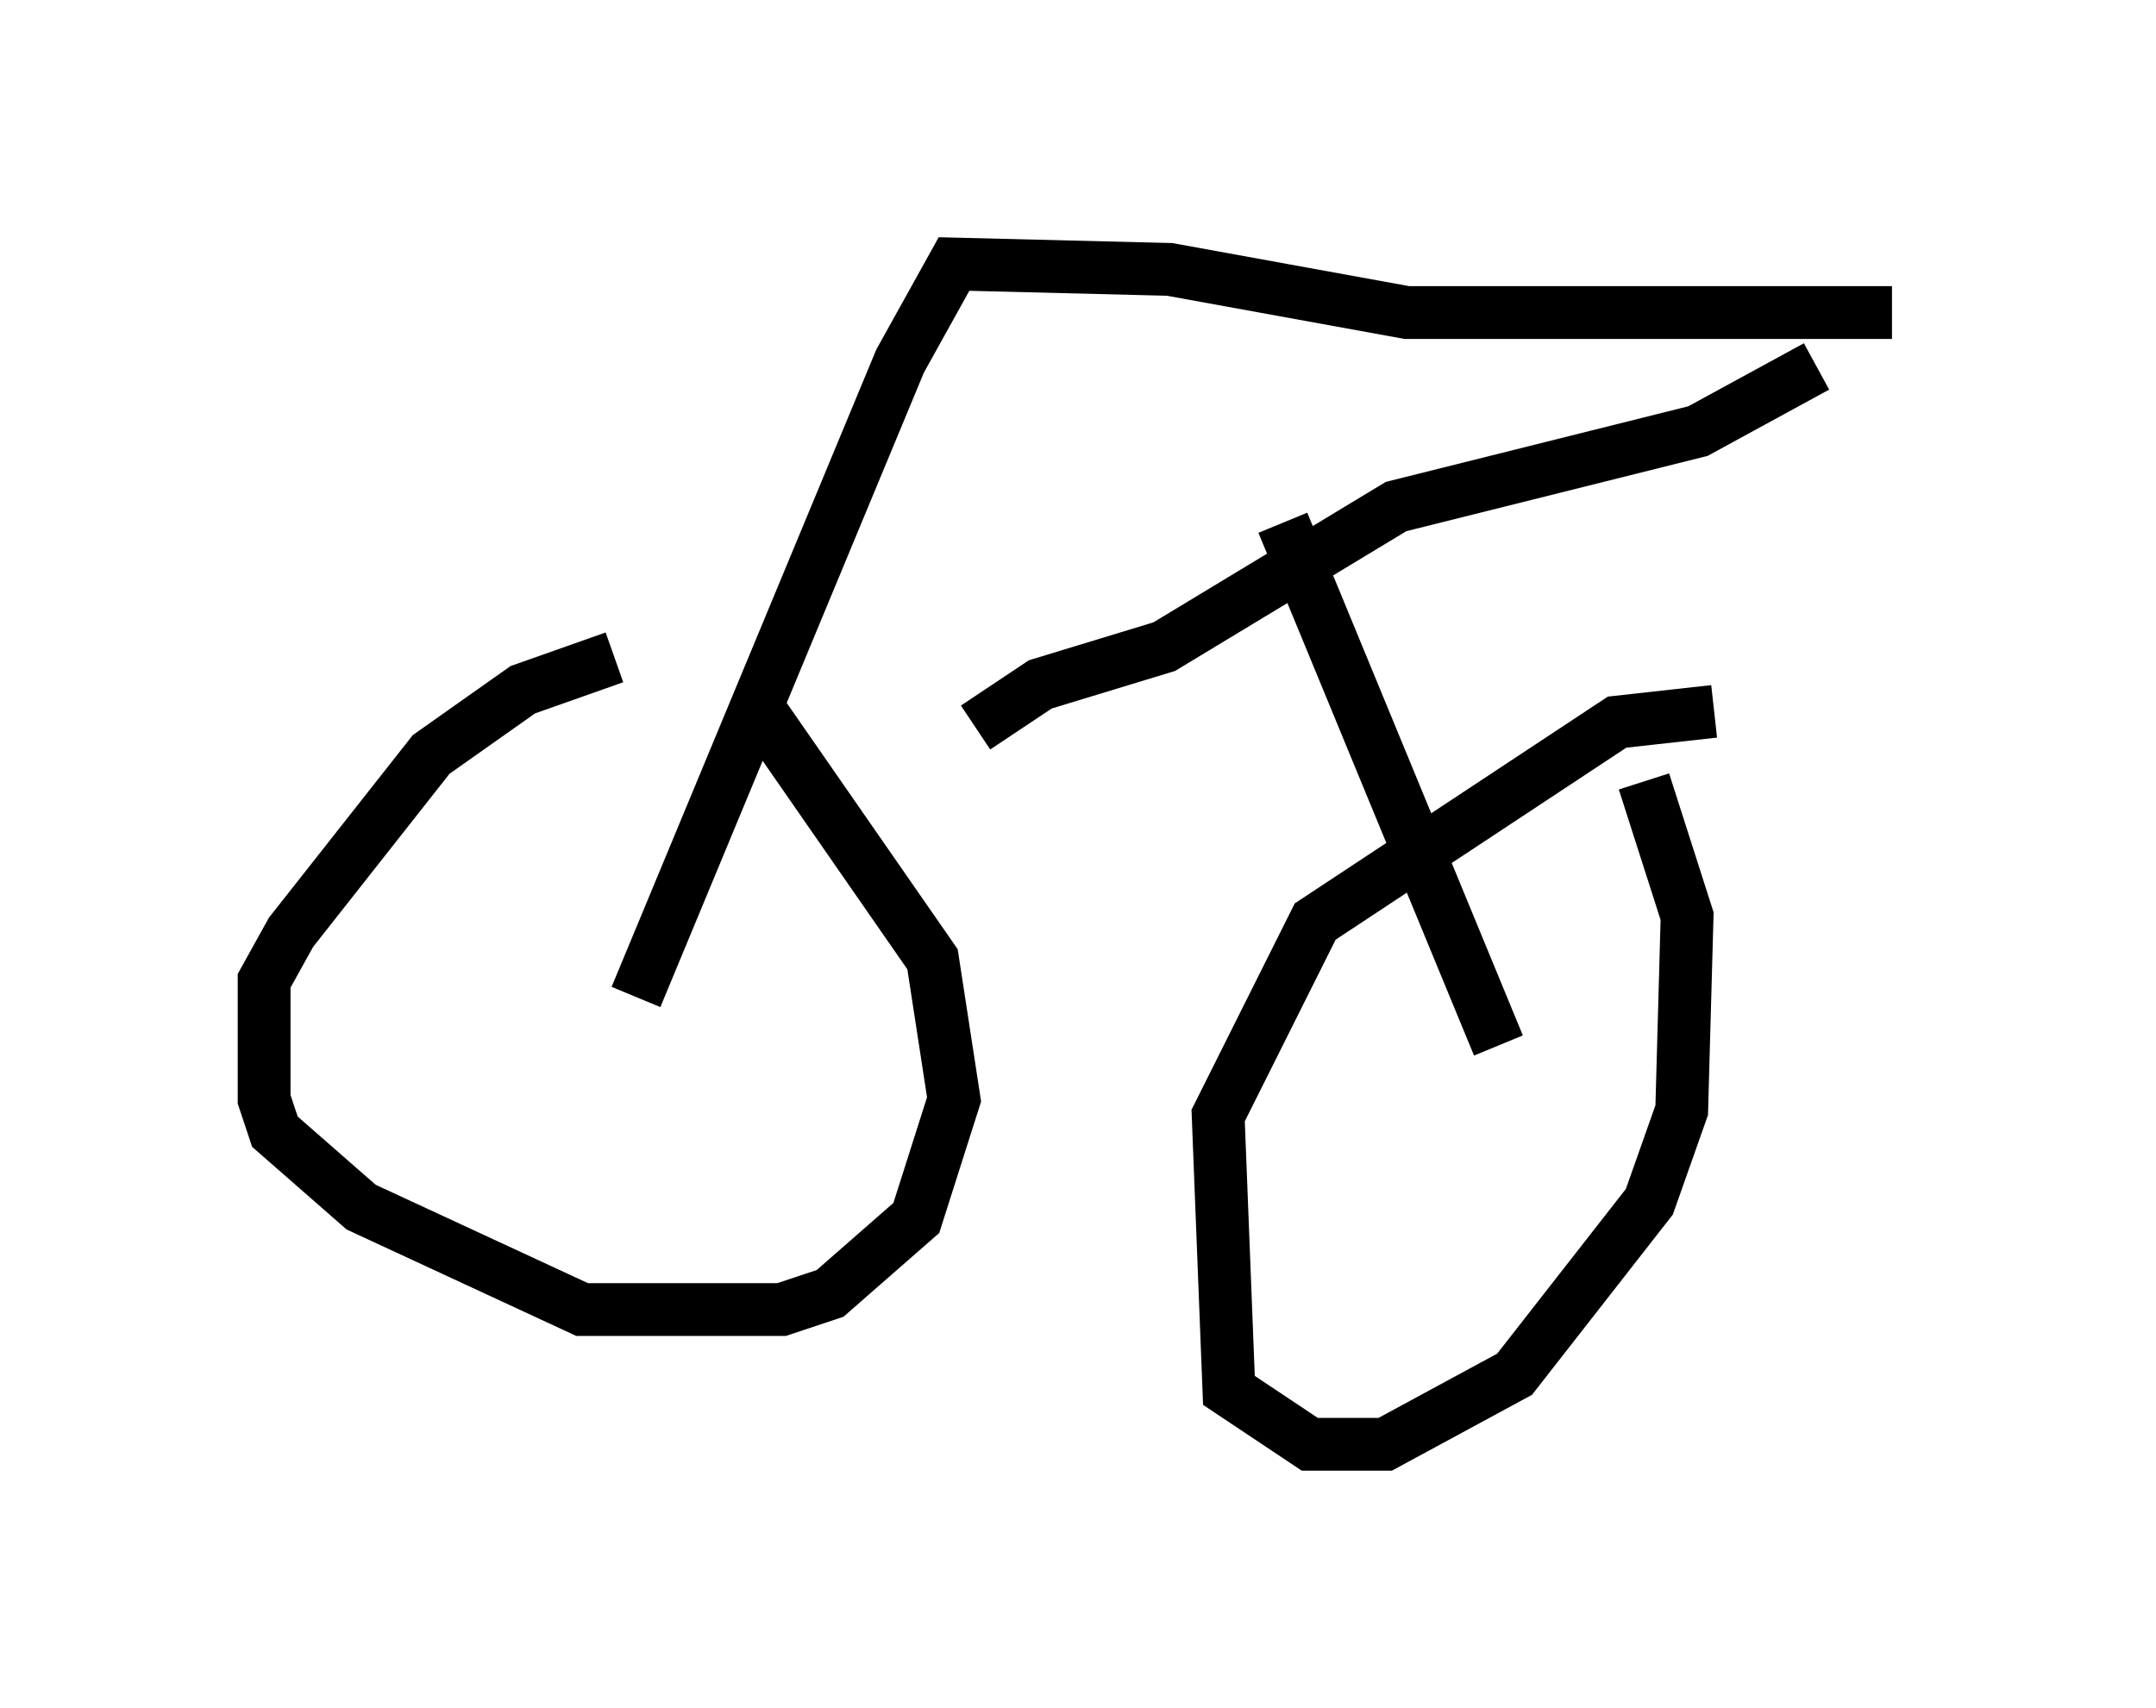 <?xml version="1.0" encoding="utf-8" ?>
<svg baseProfile="full" height="32.356" version="1.1" width="40.83" xmlns="http://www.w3.org/2000/svg" xmlns:ev="http://www.w3.org/2001/xml-events" xmlns:xlink="http://www.w3.org/1999/xlink"><defs /><rect fill="white" height="32.356" width="40.83" x="0" y="0" /><path d="M13.065, 12.452 m-1.429, 0.0 l-1.735, 0.613 -1.735, 1.225 l-2.654, 3.369 -0.51, 0.919 l0.0, 2.246 0.204, 0.613 l1.633, 1.429 4.185, 1.94 l3.777, 0.0 0.919, -0.306 l1.633, -1.429 0.715, -2.246 l-0.408, -2.654 -3.471, -5.002 m18.273, 0.306 l-1.838, 0.204 -5.717, 3.777 l-1.838, 3.675 0.204, 5.206 l1.531, 1.021 1.429, 0.0 l2.45, -1.327 2.552, -3.267 l0.613, -1.735 0.102, -3.675 l-0.817, -2.552 m-2.756, 5.002 l-4.083, -9.902 m-12.25, 8.983 l5.002, -12.046 1.021, -1.838 l4.083, 0.102 4.492, 0.817 l9.188, 0.0 m-1.429, 1.021 l-2.246, 1.225 -5.717, 1.429 l-4.39, 2.654 -2.348, 0.715 l-1.225, 0.817 m-1.123, -1.021 " fill="none" stroke="black" stroke-width="1" /></svg>
